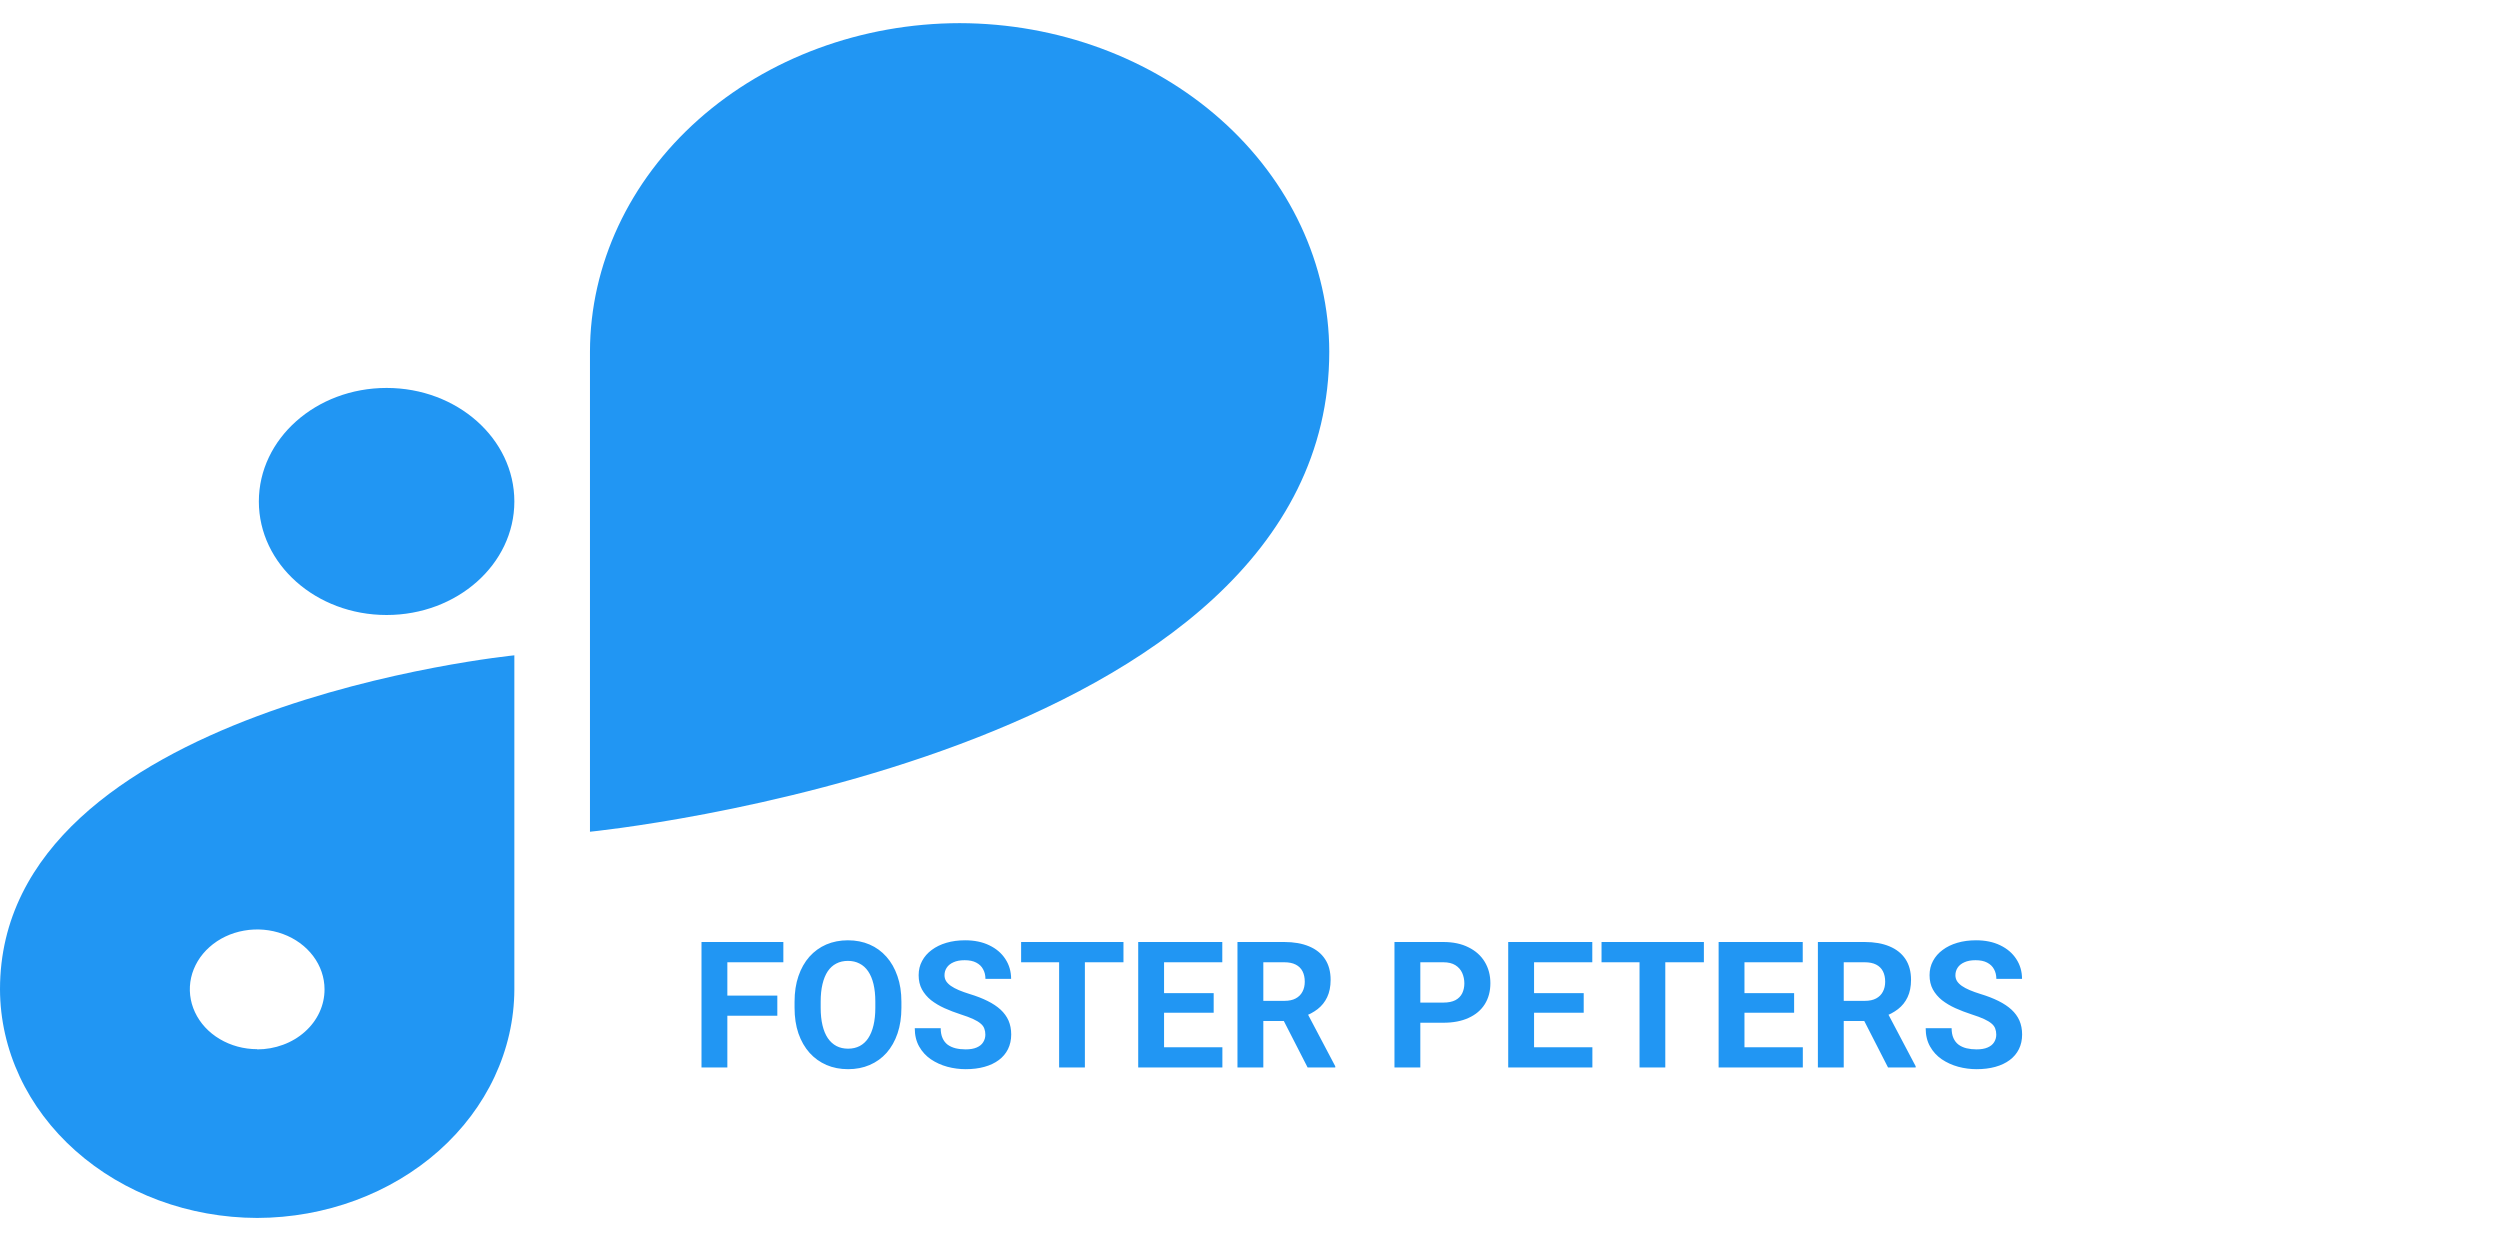 <svg width="85" height="42" viewBox="0 0 85 42" fill="none" xmlns="http://www.w3.org/2000/svg">
<g id="grupo">
<path id="Vector" d="M13.146 13.19H13.143C10.745 13.19 8.801 14.918 8.801 17.049V17.051C8.801 19.182 10.745 20.91 13.143 20.91H13.146C15.544 20.91 17.488 19.182 17.488 17.051V17.049C17.488 14.918 15.544 13.19 13.146 13.19Z" fill="#2196F3"/>
<path id="Vector_2" d="M45.195 11.956C45.188 8.996 43.862 6.159 41.507 4.066C39.153 1.973 35.96 0.794 32.63 0.787V0.787C29.298 0.792 26.105 1.971 23.748 4.064C21.392 6.158 20.066 8.995 20.059 11.956V11.956V28.279C20.059 28.279 45.192 25.791 45.195 11.959V11.956Z" fill="#2196F3"/>
<path id="Vector_3" d="M0 33.636C0.006 35.696 0.929 37.67 2.568 39.126C4.206 40.583 6.427 41.404 8.744 41.41V41.41C11.061 41.404 13.281 40.583 14.92 39.127C16.558 37.671 17.482 35.698 17.488 33.639V33.639V22.281C17.488 22.281 0 24.014 0 33.636ZM8.744 35.672C8.291 35.672 7.849 35.552 7.472 35.328C7.095 35.105 6.802 34.787 6.629 34.415C6.455 34.043 6.41 33.634 6.498 33.239C6.587 32.845 6.805 32.482 7.125 32.198C7.445 31.913 7.853 31.719 8.297 31.641C8.742 31.562 9.202 31.602 9.62 31.756C10.039 31.91 10.396 32.171 10.648 32.506C10.9 32.841 11.034 33.234 11.034 33.636C11.035 33.904 10.977 34.17 10.862 34.418C10.748 34.665 10.579 34.891 10.366 35.08C10.154 35.27 9.901 35.421 9.622 35.523C9.344 35.626 9.046 35.679 8.744 35.679V35.672Z" fill="#2196F3"/>
<path id="FOSTER PETERS" d="M24.73 32.028V36.294H23.851V32.028H24.73ZM26.429 33.851V34.536H24.49V33.851H26.429ZM26.634 32.028V32.717H24.49V32.028H26.634ZM30.648 34.062V34.264C30.648 34.588 30.604 34.879 30.516 35.137C30.428 35.395 30.304 35.614 30.144 35.796C29.984 35.976 29.793 36.113 29.57 36.209C29.349 36.305 29.104 36.352 28.835 36.352C28.567 36.352 28.322 36.305 28.099 36.209C27.879 36.113 27.687 35.976 27.525 35.796C27.363 35.614 27.237 35.395 27.147 35.137C27.059 34.879 27.015 34.588 27.015 34.264V34.062C27.015 33.735 27.059 33.444 27.147 33.188C27.235 32.931 27.359 32.711 27.519 32.529C27.681 32.348 27.873 32.209 28.093 32.113C28.316 32.018 28.561 31.97 28.829 31.97C29.098 31.97 29.343 32.018 29.564 32.113C29.787 32.209 29.978 32.348 30.138 32.529C30.3 32.711 30.425 32.931 30.513 33.188C30.603 33.444 30.648 33.735 30.648 34.062ZM29.761 34.264V34.056C29.761 33.829 29.74 33.63 29.699 33.458C29.658 33.286 29.597 33.142 29.517 33.024C29.437 32.907 29.34 32.819 29.224 32.761C29.109 32.7 28.977 32.67 28.829 32.67C28.68 32.67 28.549 32.7 28.433 32.761C28.32 32.819 28.223 32.907 28.143 33.024C28.065 33.142 28.006 33.286 27.965 33.458C27.924 33.63 27.903 33.829 27.903 34.056V34.264C27.903 34.488 27.924 34.688 27.965 34.861C28.006 35.033 28.066 35.179 28.146 35.298C28.226 35.415 28.324 35.504 28.439 35.565C28.554 35.625 28.686 35.655 28.835 35.655C28.983 35.655 29.115 35.625 29.23 35.565C29.346 35.504 29.442 35.415 29.52 35.298C29.598 35.179 29.658 35.033 29.699 34.861C29.74 34.688 29.761 34.488 29.761 34.264ZM33.502 35.178C33.502 35.102 33.49 35.033 33.467 34.973C33.445 34.91 33.404 34.853 33.343 34.803C33.283 34.75 33.198 34.698 33.089 34.648C32.979 34.597 32.838 34.544 32.664 34.489C32.471 34.427 32.287 34.356 32.113 34.278C31.941 34.2 31.789 34.109 31.656 34.006C31.525 33.9 31.422 33.778 31.346 33.64C31.271 33.501 31.234 33.34 31.234 33.156C31.234 32.978 31.273 32.817 31.351 32.673C31.429 32.526 31.539 32.401 31.679 32.298C31.82 32.192 31.986 32.111 32.178 32.055C32.371 31.998 32.583 31.97 32.813 31.97C33.128 31.97 33.402 32.026 33.636 32.14C33.871 32.253 34.053 32.408 34.181 32.605C34.312 32.803 34.378 33.028 34.378 33.282H33.505C33.505 33.157 33.478 33.048 33.425 32.954C33.375 32.858 33.297 32.783 33.191 32.728C33.088 32.674 32.957 32.647 32.799 32.647C32.646 32.647 32.519 32.67 32.418 32.717C32.316 32.762 32.24 32.823 32.189 32.901C32.138 32.977 32.113 33.063 32.113 33.159C32.113 33.231 32.131 33.297 32.166 33.355C32.203 33.414 32.258 33.469 32.33 33.52C32.402 33.57 32.491 33.618 32.596 33.663C32.702 33.708 32.824 33.752 32.963 33.795C33.195 33.865 33.399 33.944 33.575 34.032C33.753 34.12 33.901 34.219 34.02 34.328C34.139 34.438 34.229 34.562 34.29 34.7C34.35 34.839 34.381 34.996 34.381 35.172C34.381 35.357 34.344 35.523 34.272 35.67C34.2 35.816 34.096 35.94 33.959 36.042C33.822 36.144 33.659 36.221 33.469 36.273C33.28 36.326 33.068 36.352 32.834 36.352C32.623 36.352 32.415 36.325 32.21 36.27C32.005 36.214 31.818 36.129 31.65 36.016C31.484 35.902 31.351 35.758 31.252 35.582C31.152 35.406 31.102 35.198 31.102 34.958H31.984C31.984 35.091 32.005 35.203 32.046 35.295C32.087 35.387 32.144 35.461 32.218 35.518C32.295 35.574 32.385 35.615 32.488 35.641C32.593 35.666 32.709 35.679 32.834 35.679C32.986 35.679 33.111 35.657 33.209 35.614C33.308 35.571 33.382 35.512 33.428 35.435C33.477 35.359 33.502 35.273 33.502 35.178ZM36.886 32.028V36.294H36.01V32.028H36.886ZM38.198 32.028V32.717H34.718V32.028H38.198ZM41.561 35.608V36.294H39.291V35.608H41.561ZM39.578 32.028V36.294H38.699V32.028H39.578ZM41.265 33.766V34.434H39.291V33.766H41.265ZM41.558 32.028V32.717H39.291V32.028H41.558ZM42.074 32.028H43.665C43.991 32.028 44.271 32.077 44.506 32.175C44.742 32.273 44.924 32.417 45.05 32.608C45.178 32.8 45.241 33.035 45.241 33.315C45.241 33.543 45.202 33.739 45.124 33.903C45.048 34.065 44.939 34.201 44.799 34.31C44.66 34.418 44.497 34.504 44.309 34.568L44.031 34.715H42.648L42.642 34.029H43.671C43.825 34.029 43.953 34.002 44.054 33.947C44.156 33.893 44.232 33.816 44.283 33.719C44.336 33.621 44.362 33.508 44.362 33.379C44.362 33.242 44.337 33.124 44.286 33.024C44.235 32.925 44.158 32.849 44.054 32.796C43.951 32.743 43.821 32.717 43.665 32.717H42.953V36.294H42.074V32.028ZM44.459 36.294L43.486 34.393L44.415 34.387L45.399 36.253V36.294H44.459ZM49.073 34.773H47.986V34.088H49.073C49.241 34.088 49.378 34.06 49.483 34.006C49.589 33.949 49.666 33.871 49.715 33.772C49.763 33.672 49.788 33.56 49.788 33.435C49.788 33.308 49.763 33.19 49.715 33.08C49.666 32.971 49.589 32.883 49.483 32.816C49.378 32.75 49.241 32.717 49.073 32.717H48.291V36.294H47.412V32.028H49.073C49.407 32.028 49.693 32.089 49.931 32.21C50.172 32.329 50.355 32.494 50.482 32.705C50.609 32.916 50.673 33.157 50.673 33.429C50.673 33.704 50.609 33.942 50.482 34.144C50.355 34.345 50.172 34.5 49.931 34.609C49.693 34.719 49.407 34.773 49.073 34.773ZM54.141 35.608V36.294H51.871V35.608H54.141ZM52.158 32.028V36.294H51.279V32.028H52.158ZM53.846 33.766V34.434H51.871V33.766H53.846ZM54.138 32.028V32.717H51.871V32.028H54.138ZM56.62 32.028V36.294H55.744V32.028H56.62ZM57.932 32.028V32.717H54.452V32.028H57.932ZM61.296 35.608V36.294H59.025V35.608H61.296ZM59.312 32.028V36.294H58.433V32.028H59.312ZM61 33.766V34.434H59.025V33.766H61ZM61.293 32.028V32.717H59.025V32.028H61.293ZM61.808 32.028H63.399C63.725 32.028 64.006 32.077 64.24 32.175C64.476 32.273 64.658 32.417 64.785 32.608C64.912 32.8 64.975 33.035 64.975 33.315C64.975 33.543 64.936 33.739 64.858 33.903C64.782 34.065 64.674 34.201 64.533 34.31C64.394 34.418 64.231 34.504 64.044 34.568L63.765 34.715H62.383L62.377 34.029H63.405C63.559 34.029 63.687 34.002 63.789 33.947C63.89 33.893 63.967 33.816 64.017 33.719C64.07 33.621 64.096 33.508 64.096 33.379C64.096 33.242 64.071 33.124 64.02 33.024C63.969 32.925 63.892 32.849 63.789 32.796C63.685 32.743 63.555 32.717 63.399 32.717H62.687V36.294H61.808V32.028ZM64.193 36.294L63.221 34.393L64.149 34.387L65.133 36.253V36.294H64.193ZM67.873 35.178C67.873 35.102 67.861 35.033 67.838 34.973C67.816 34.91 67.775 34.853 67.715 34.803C67.654 34.75 67.569 34.698 67.46 34.648C67.35 34.597 67.209 34.544 67.035 34.489C66.842 34.427 66.658 34.356 66.484 34.278C66.312 34.2 66.16 34.109 66.027 34.006C65.896 33.9 65.793 33.778 65.717 33.64C65.642 33.501 65.605 33.34 65.605 33.156C65.605 32.978 65.644 32.817 65.722 32.673C65.8 32.526 65.91 32.401 66.05 32.298C66.191 32.192 66.357 32.111 66.549 32.055C66.742 31.998 66.954 31.97 67.184 31.97C67.499 31.97 67.773 32.026 68.008 32.14C68.242 32.253 68.424 32.408 68.552 32.605C68.683 32.803 68.749 33.028 68.749 33.282H67.876C67.876 33.157 67.849 33.048 67.797 32.954C67.746 32.858 67.668 32.783 67.562 32.728C67.459 32.674 67.328 32.647 67.17 32.647C67.017 32.647 66.89 32.67 66.789 32.717C66.687 32.762 66.611 32.823 66.56 32.901C66.51 32.977 66.484 33.063 66.484 33.159C66.484 33.231 66.502 33.297 66.537 33.355C66.574 33.414 66.629 33.469 66.701 33.52C66.773 33.57 66.862 33.618 66.968 33.663C67.073 33.708 67.195 33.752 67.334 33.795C67.566 33.865 67.77 33.944 67.946 34.032C68.124 34.12 68.272 34.219 68.391 34.328C68.51 34.438 68.6 34.562 68.661 34.7C68.721 34.839 68.752 34.996 68.752 35.172C68.752 35.357 68.716 35.523 68.643 35.67C68.571 35.816 68.467 35.94 68.33 36.042C68.193 36.144 68.03 36.221 67.841 36.273C67.651 36.326 67.439 36.352 67.205 36.352C66.994 36.352 66.786 36.325 66.581 36.27C66.376 36.214 66.189 36.129 66.021 36.016C65.855 35.902 65.722 35.758 65.623 35.582C65.523 35.406 65.473 35.198 65.473 34.958H66.355C66.355 35.091 66.376 35.203 66.417 35.295C66.458 35.387 66.515 35.461 66.59 35.518C66.666 35.574 66.756 35.615 66.859 35.641C66.965 35.666 67.08 35.679 67.205 35.679C67.357 35.679 67.482 35.657 67.58 35.614C67.679 35.571 67.753 35.512 67.8 35.435C67.848 35.359 67.873 35.273 67.873 35.178Z" fill="#2196F3"/>
</g>
</svg>
